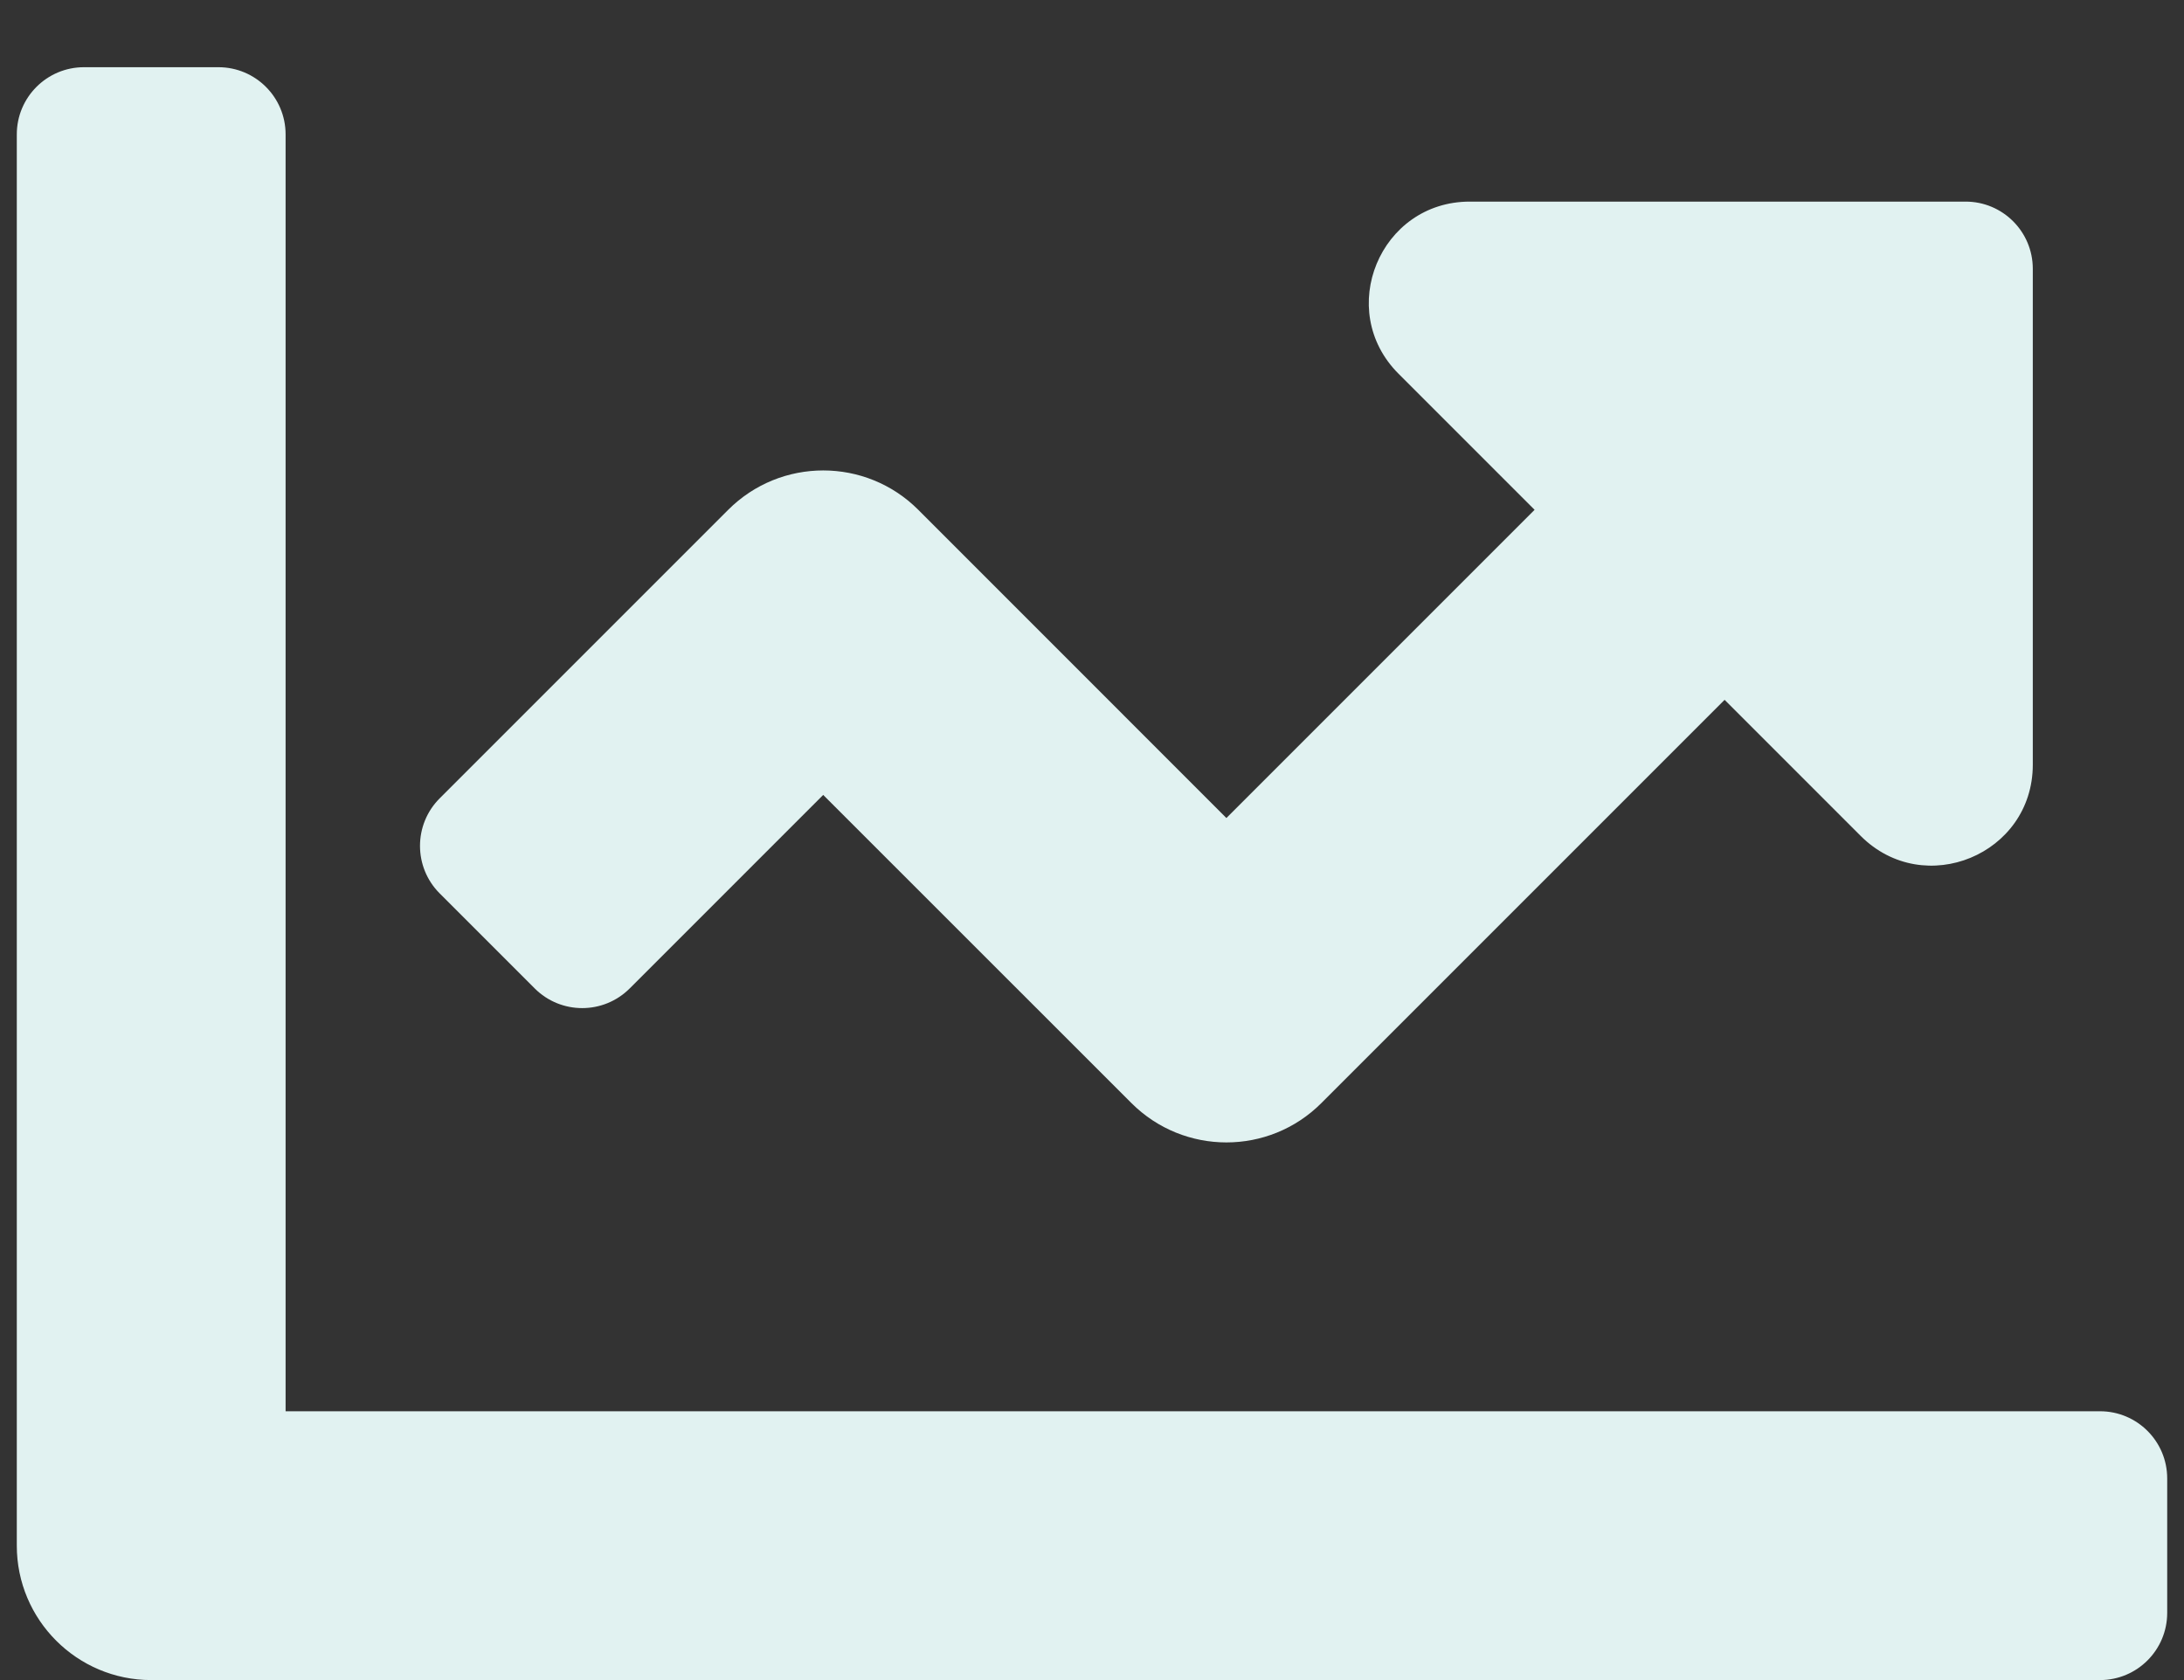 <?xml version="1.0" encoding="UTF-8"?>
<svg width="26px" height="20px" viewBox="0 0 26 20" version="1.1" xmlns="http://www.w3.org/2000/svg" xmlns:xlink="http://www.w3.org/1999/xlink">
    <rect x="0" y="0" width="26" height="20" fill="#333333" stroke="none"/>
    <!-- Generator: Sketch 53.2 (72643) - https://sketchapp.com -->
    <title>Shape</title>
    <desc>Created with Sketch.</desc>
    <g id="2019-after" stroke="none" stroke-width="1" fill="none" fill-rule="evenodd">
        <g id="home-after-week" transform="translate(-842, -378)" fill="#E1F2F1" fill-rule="nonzero">
            <g id="SUMMARY" transform="translate(621, 362)">
                <path d="M246,32.8 L224.4,32.8 L224.4,17.6 C224.4,17.158 224.042,16.8 223.6,16.8 L222,16.8 C221.558,16.8 221.2,17.158 221.2,17.6 L221.2,34.4 C221.2,35.283 221.917,36 222.8,36 L246,36 C246.442,36 246.8,35.642 246.8,35.2 L246.8,33.6 C246.8,33.158 246.442,32.8 246,32.8 Z M244.4,18.4 L238.497,18.4 C237.428,18.4 236.893,19.693 237.649,20.449 L239.269,22.069 L235.6,25.738 L231.932,22.069 C231.307,21.444 230.294,21.444 229.669,22.069 L226.234,25.504 C225.922,25.816 225.922,26.323 226.234,26.635 L227.365,27.766 C227.678,28.079 228.184,28.079 228.497,27.766 L230.8,25.463 L234.469,29.131 C235.094,29.756 236.107,29.756 236.731,29.131 L241.531,24.331 L243.151,25.951 C243.907,26.707 245.2,26.172 245.2,25.103 L245.2,19.2 C245.2,18.758 244.842,18.4 244.4,18.4 Z" id="Shape"></path>
            </g>
        </g>
    </g>
</svg>